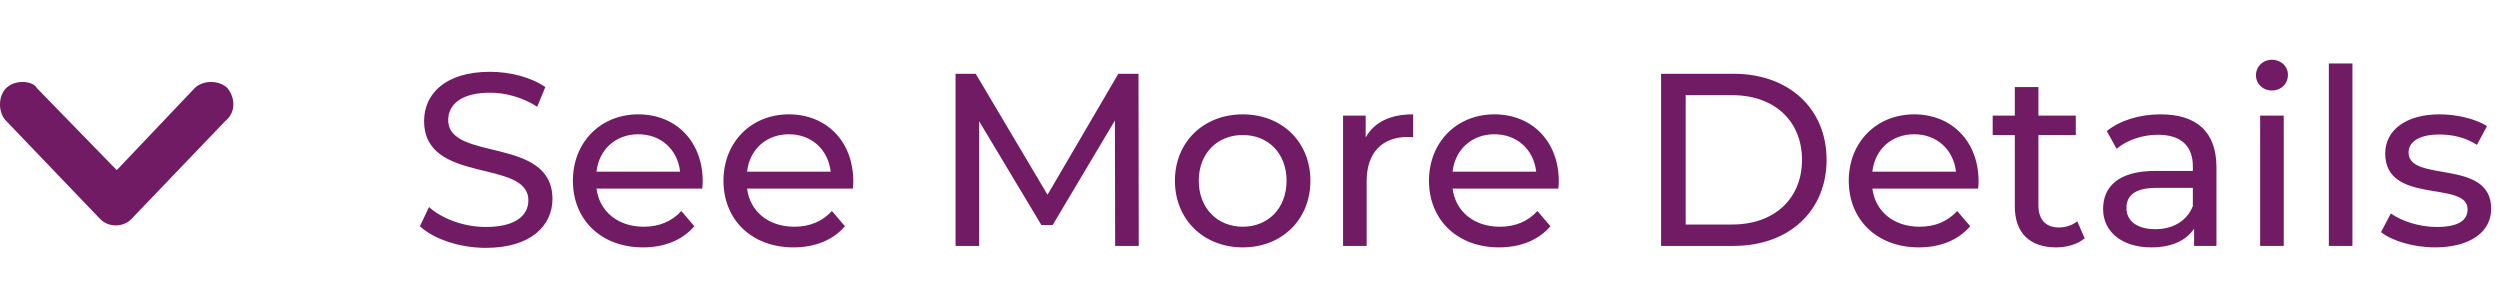 <svg width="122" height="15" viewBox="0 0 122 15" fill="none" xmlns="http://www.w3.org/2000/svg">
<path d="M23.708 12.096C25.928 12.096 26.96 10.992 26.96 9.708C26.96 6.624 21.872 7.908 21.872 5.856C21.872 5.124 22.484 4.524 23.912 4.524C24.656 4.524 25.484 4.74 26.216 5.208L26.612 4.248C25.916 3.768 24.896 3.504 23.912 3.504C21.704 3.504 20.696 4.608 20.696 5.904C20.696 9.024 25.784 7.728 25.784 9.78C25.784 10.512 25.16 11.076 23.708 11.076C22.628 11.076 21.56 10.668 20.936 10.104L20.492 11.04C21.164 11.664 22.424 12.096 23.708 12.096ZM34.293 8.856C34.293 6.9 32.985 5.58 31.149 5.58C29.313 5.58 27.957 6.936 27.957 8.82C27.957 10.716 29.325 12.072 31.377 12.072C32.433 12.072 33.309 11.712 33.885 11.04L33.249 10.296C32.781 10.812 32.157 11.064 31.413 11.064C30.153 11.064 29.253 10.32 29.109 9.204H34.269C34.281 9.096 34.293 8.952 34.293 8.856ZM31.149 6.552C32.265 6.552 33.069 7.308 33.189 8.376H29.109C29.229 7.296 30.045 6.552 31.149 6.552ZM41.641 8.856C41.641 6.9 40.333 5.58 38.497 5.58C36.661 5.58 35.305 6.936 35.305 8.82C35.305 10.716 36.673 12.072 38.725 12.072C39.781 12.072 40.657 11.712 41.233 11.04L40.597 10.296C40.129 10.812 39.505 11.064 38.761 11.064C37.501 11.064 36.601 10.32 36.457 9.204H41.617C41.629 9.096 41.641 8.952 41.641 8.856ZM38.497 6.552C39.613 6.552 40.417 7.308 40.537 8.376H36.457C36.577 7.296 37.393 6.552 38.497 6.552ZM55.571 12L55.559 3.6H54.575L51.119 9.504L47.615 3.6H46.631V12H47.783V5.916L50.819 10.98H51.371L54.407 5.88L54.419 12H55.571ZM60.648 12.072C62.556 12.072 63.948 10.716 63.948 8.82C63.948 6.924 62.556 5.58 60.648 5.58C58.74 5.58 57.336 6.924 57.336 8.82C57.336 10.716 58.74 12.072 60.648 12.072ZM60.648 11.064C59.424 11.064 58.5 10.176 58.5 8.82C58.5 7.464 59.424 6.588 60.648 6.588C61.872 6.588 62.784 7.464 62.784 8.82C62.784 10.176 61.872 11.064 60.648 11.064ZM66.645 6.708V5.64H65.541V12H66.693V8.832C66.693 7.44 67.461 6.684 68.697 6.684C68.781 6.684 68.865 6.684 68.961 6.696V5.58C67.845 5.58 67.053 5.964 66.645 6.708ZM76.07 8.856C76.07 6.9 74.763 5.58 72.927 5.58C71.091 5.58 69.734 6.936 69.734 8.82C69.734 10.716 71.103 12.072 73.154 12.072C74.21 12.072 75.087 11.712 75.662 11.04L75.026 10.296C74.558 10.812 73.934 11.064 73.191 11.064C71.93 11.064 71.031 10.32 70.886 9.204H76.046C76.058 9.096 76.07 8.952 76.07 8.856ZM72.927 6.552C74.043 6.552 74.847 7.308 74.966 8.376H70.886C71.007 7.296 71.823 6.552 72.927 6.552ZM81.061 12H84.601C87.301 12 89.137 10.296 89.137 7.8C89.137 5.304 87.301 3.6 84.601 3.6H81.061V12ZM82.261 10.956V4.644H84.529C86.605 4.644 87.937 5.916 87.937 7.8C87.937 9.684 86.605 10.956 84.529 10.956H82.261ZM96.555 8.856C96.555 6.9 95.247 5.58 93.411 5.58C91.575 5.58 90.219 6.936 90.219 8.82C90.219 10.716 91.587 12.072 93.639 12.072C94.695 12.072 95.571 11.712 96.147 11.04L95.511 10.296C95.043 10.812 94.419 11.064 93.675 11.064C92.415 11.064 91.515 10.32 91.371 9.204H96.531C96.543 9.096 96.555 8.952 96.555 8.856ZM93.411 6.552C94.527 6.552 95.331 7.308 95.451 8.376H91.371C91.491 7.296 92.307 6.552 93.411 6.552ZM101.371 10.8C101.131 10.992 100.807 11.1 100.471 11.1C99.835 11.1 99.475 10.716 99.475 10.032V6.588H101.299V5.64H99.475V4.248H98.323V5.64H97.243V6.588H98.323V10.08C98.323 11.364 99.055 12.072 100.339 12.072C100.855 12.072 101.383 11.928 101.731 11.628L101.371 10.8ZM105.439 5.58C104.419 5.58 103.471 5.868 102.811 6.396L103.291 7.26C103.783 6.84 104.551 6.576 105.307 6.576C106.447 6.576 107.011 7.14 107.011 8.112V8.34H105.187C103.291 8.34 102.631 9.18 102.631 10.2C102.631 11.304 103.543 12.072 104.983 12.072C105.979 12.072 106.687 11.736 107.071 11.16V12H108.163V8.16C108.163 6.42 107.179 5.58 105.439 5.58ZM105.175 11.184C104.299 11.184 103.771 10.788 103.771 10.152C103.771 9.612 104.095 9.168 105.235 9.168H107.011V10.056C106.723 10.788 106.039 11.184 105.175 11.184ZM110.871 4.416C111.327 4.416 111.651 4.08 111.651 3.648C111.651 3.24 111.315 2.916 110.871 2.916C110.427 2.916 110.091 3.252 110.091 3.672C110.091 4.092 110.427 4.416 110.871 4.416ZM110.295 12H111.447V5.64H110.295V12ZM113.647 12H114.799V3.096H113.647V12ZM118.822 12.072C120.514 12.072 121.57 11.34 121.57 10.188C121.57 7.716 117.538 8.94 117.538 7.44C117.538 6.936 118.03 6.564 119.038 6.564C119.662 6.564 120.298 6.696 120.874 7.068L121.366 6.156C120.814 5.796 119.878 5.58 119.05 5.58C117.418 5.58 116.398 6.348 116.398 7.488C116.398 10.02 120.418 8.784 120.418 10.212C120.418 10.752 119.974 11.076 118.906 11.076C118.078 11.076 117.214 10.8 116.674 10.416L116.194 11.328C116.722 11.748 117.766 12.072 118.822 12.072Z" fill="#721B65"/>
<g clip-path="url(#clip0)">
<path d="M11.1 4.3C10.9 4.1 10.6 4 10.3 4C10 4 9.7 4.1 9.5 4.3L5.7 8.3L5.5 8.1L1.8 4.3C1.7 4.1 1.4 4 1.1 4C0.8 4 0.5 4.1 0.3 4.3C-0.1 4.7 -0.1 5.5 0.3 5.9L4.9 10.7C5.3 11.1 6 11.1 6.4 10.7L11 5.9C11.5 5.5 11.5 4.8 11.1 4.3Z" fill="#721B65"/>
</g>
<defs>
<clipPath id="clip0">
<rect width="11.4" height="7" fill="white" transform="translate(0 4)"/>
</clipPath>
</defs>
</svg>
